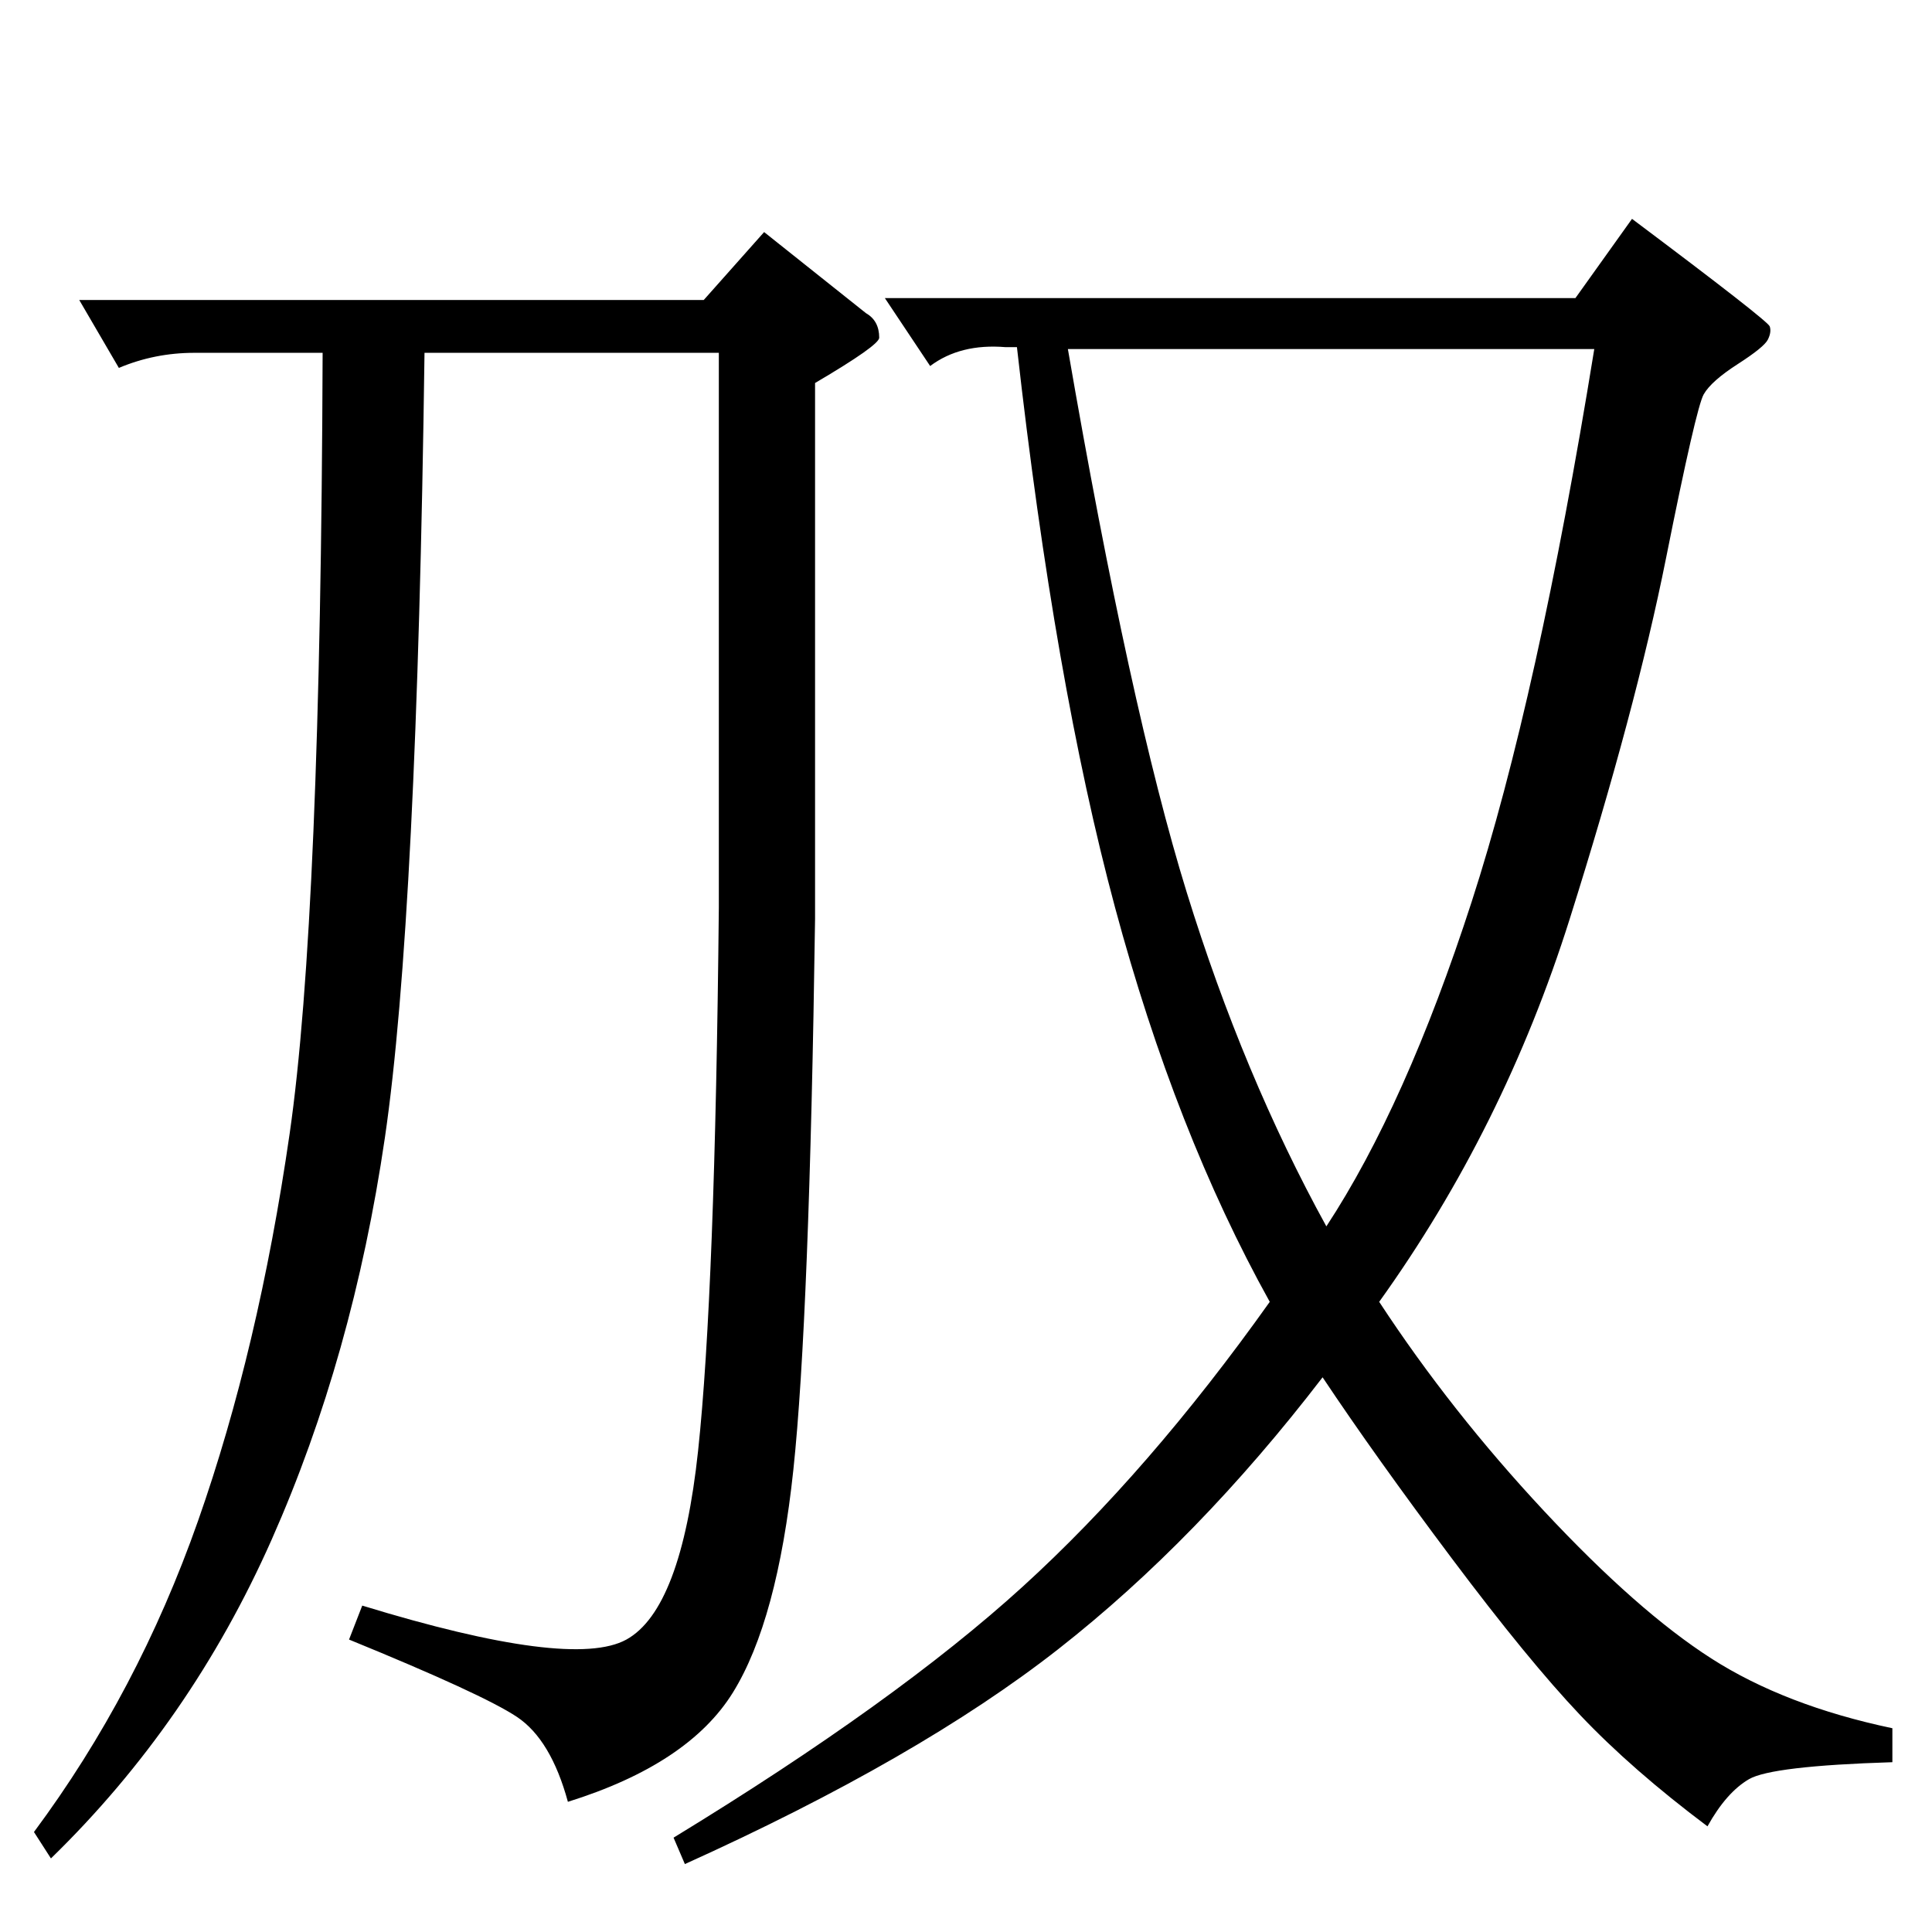 <?xml version="1.0" standalone="no"?>
<!DOCTYPE svg PUBLIC "-//W3C//DTD SVG 1.1//EN" "http://www.w3.org/Graphics/SVG/1.1/DTD/svg11.dtd" >
<svg xmlns="http://www.w3.org/2000/svg" xmlns:xlink="http://www.w3.org/1999/xlink" version="1.1" viewBox="0 -143 1024 1024">
  <g transform="matrix(1 0 0 -1 0 881)">
   <path fill="currentColor"
d="M566 839q33 -191 63 -288t74 -177q42 64 77 172t65 293h-279zM835 866l30 42q72 -54 73 -57t-1 -7t-16 -13t-18 -16t-20 -87t-51 -191t-101 -203q38 -58 87.5 -111t88.5 -78t96 -37v-18q-64 -2 -76 -9t-22 -25q-40 30 -67.5 59t-68 83t-68.5 96q-66 -86 -140 -144
t-198 -114l-6 14q118 72 185 133t131 151q-50 90 -82 209t-52 297h-6q-24 2 -40 -10l-24 36h366zM405 901l54 -43q7 -4 7 -13q0 -4 -34 -24v-284q-3 -212 -11.5 -292t-32 -118t-87.5 -58q-9 33 -27 45t-89 41l7 18q111 -34 140 -18t38 100t11 288v294h-156q-4 -300 -21 -416
t-60 -213t-117 -169l-9 14q55 74 87 165t48.5 205t17.5 414h-68q-21 0 -40 -8l-21 36h331z" />
  </g>

</svg>
